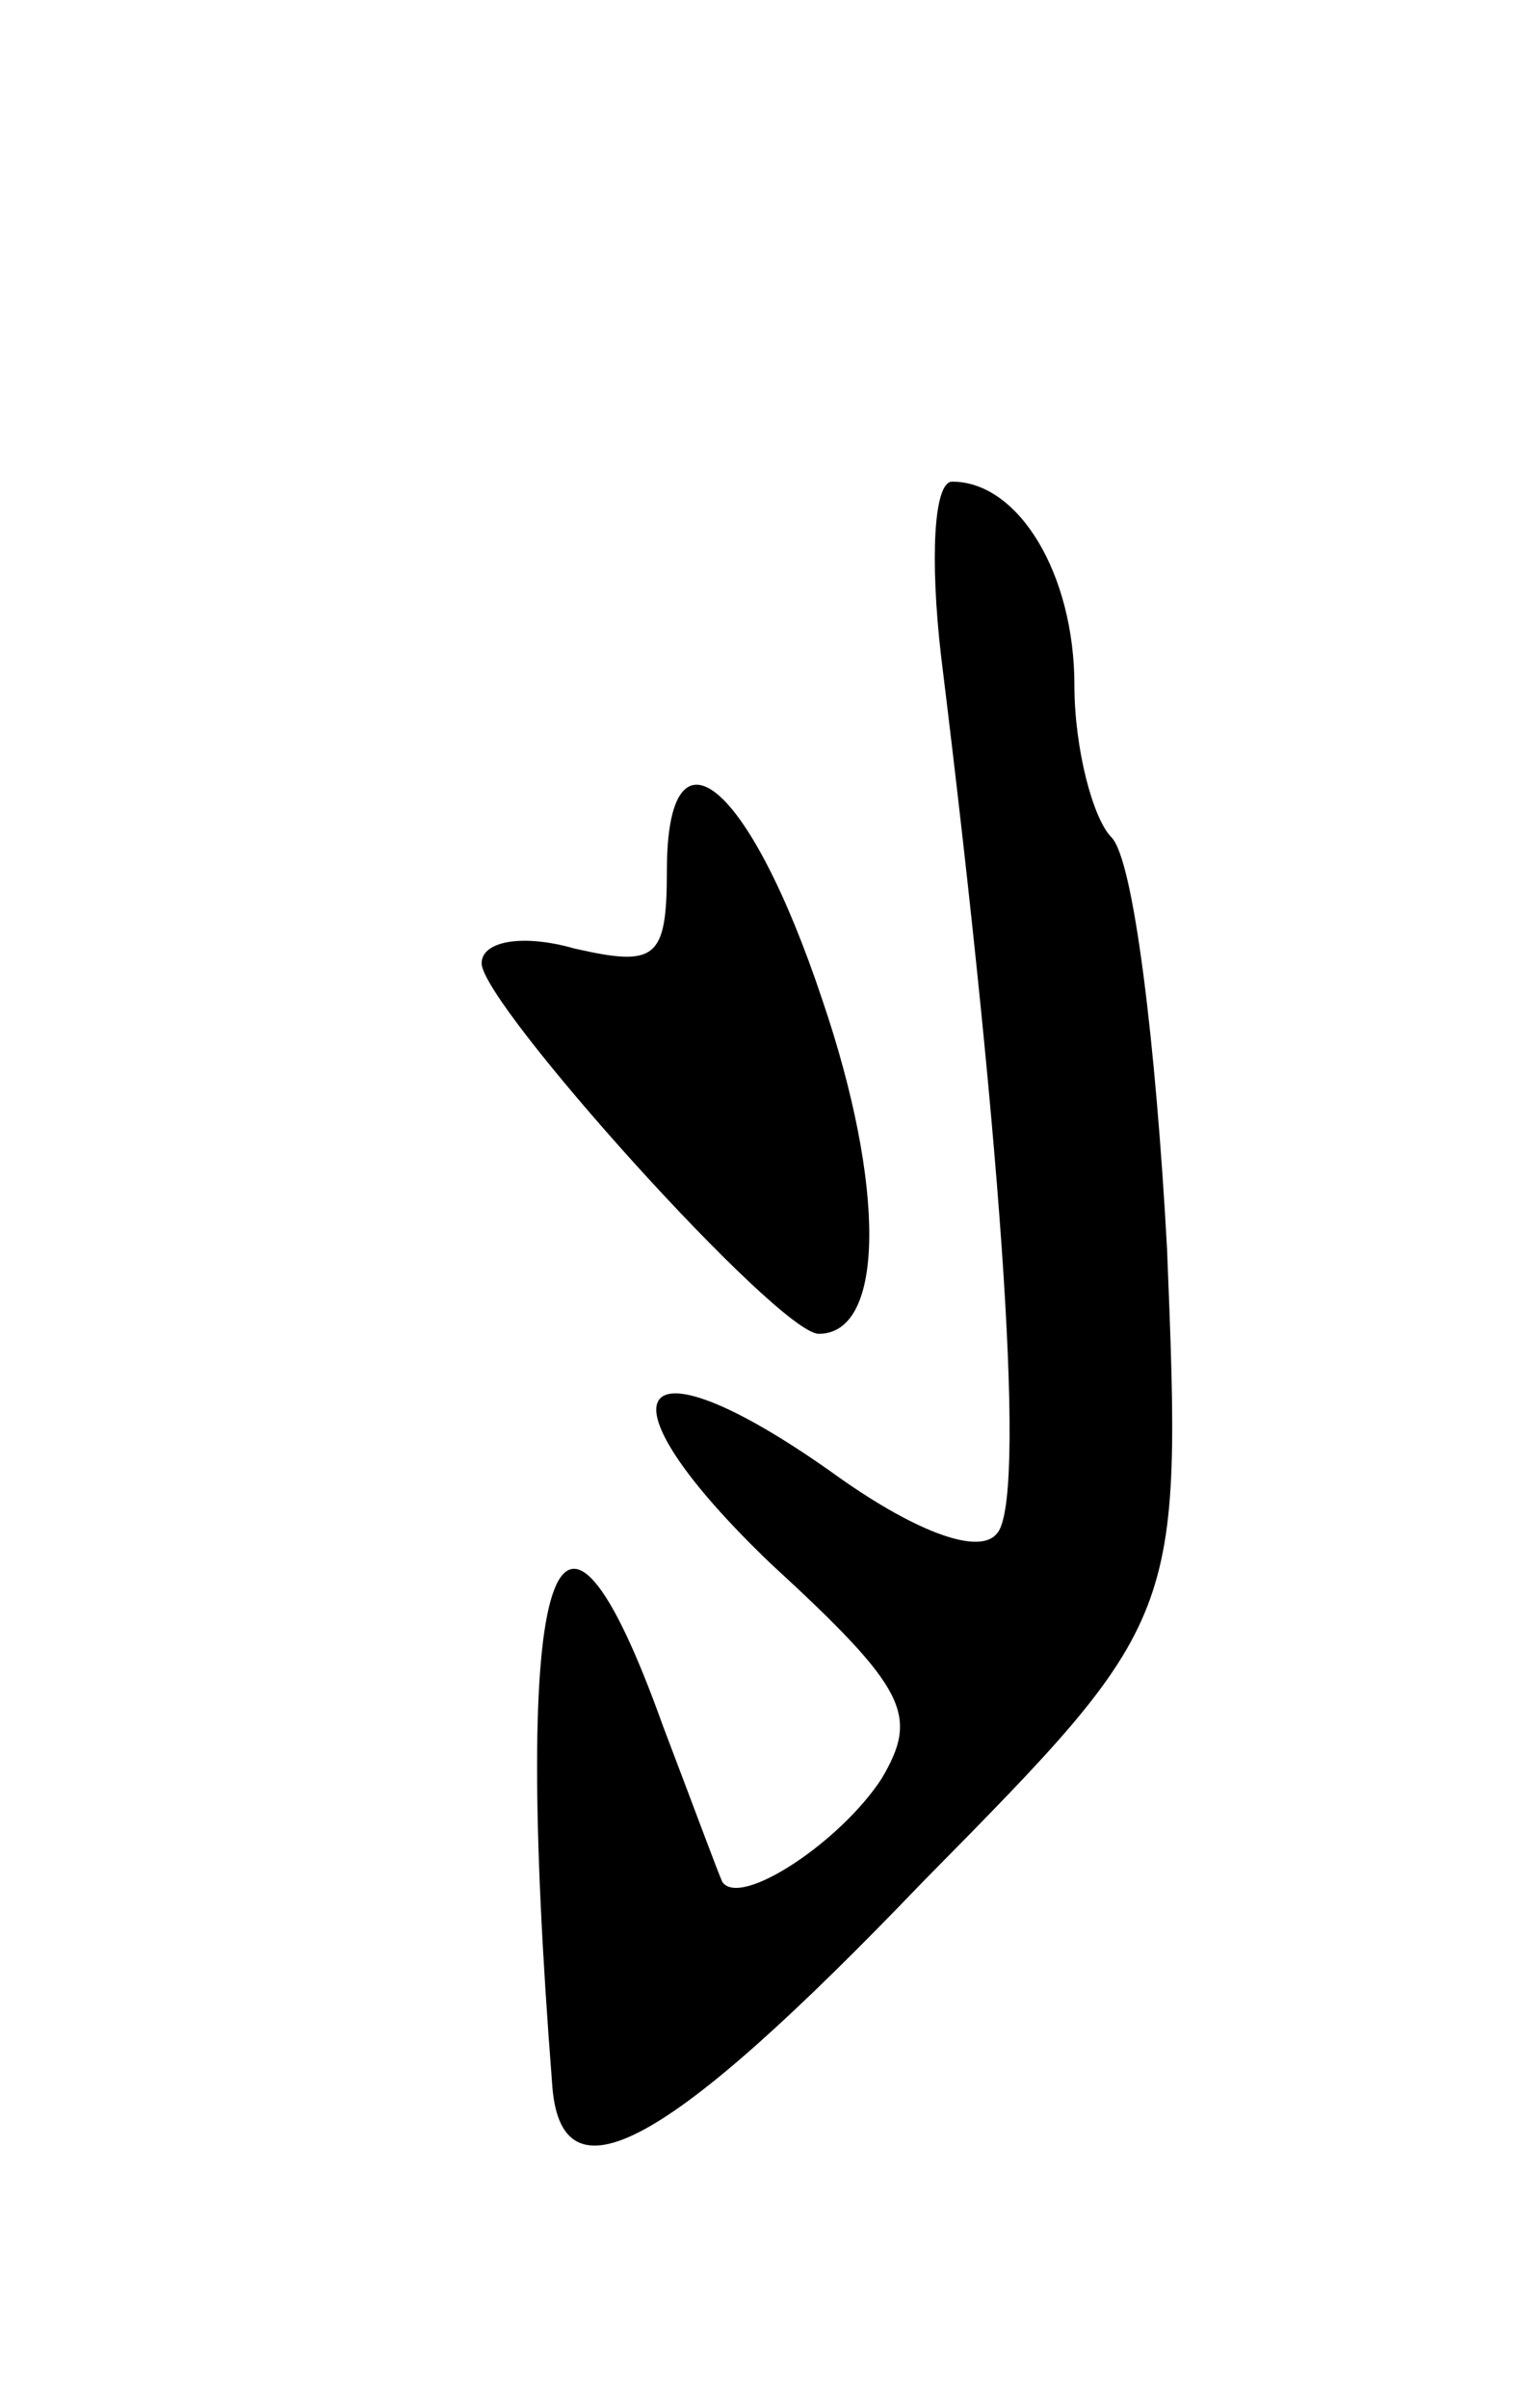 <svg version="1.0" xmlns="http://www.w3.org/2000/svg"
 width="41pt" height="65pt" viewBox="0 0 41 65"
 preserveAspectRatio="xMidYMid meet">
<g transform="translate(0,65) scale(0.1,-0.1)"
fill="#000000" stroke="none">
<path d="M254 473 c17 -138 23 -229 15 -237 -5 -6 -23 1 -45 17 -54 38 -64 21
-16 -25 37 -34 40 -41 30 -58 -11 -17 -38 -35 -43 -28 -1 2 -8 21 -16 42 -29
81 -41 45 -30 -96 2 -34 31 -18 100 54 70 71 70 71 66 171 -3 55 -9 105 -15
111 -5 5 -10 24 -10 41 0 30 -15 55 -33 55 -5 0 -6 -21 -3 -47z"/>
<path d="M180 415 c0 -24 -3 -26 -25 -21 -14 4 -25 2 -25 -4 0 -11 80 -100 91
-100 18 0 18 40 1 90 -20 60 -42 77 -42 35z"/>
</g>
</svg>
